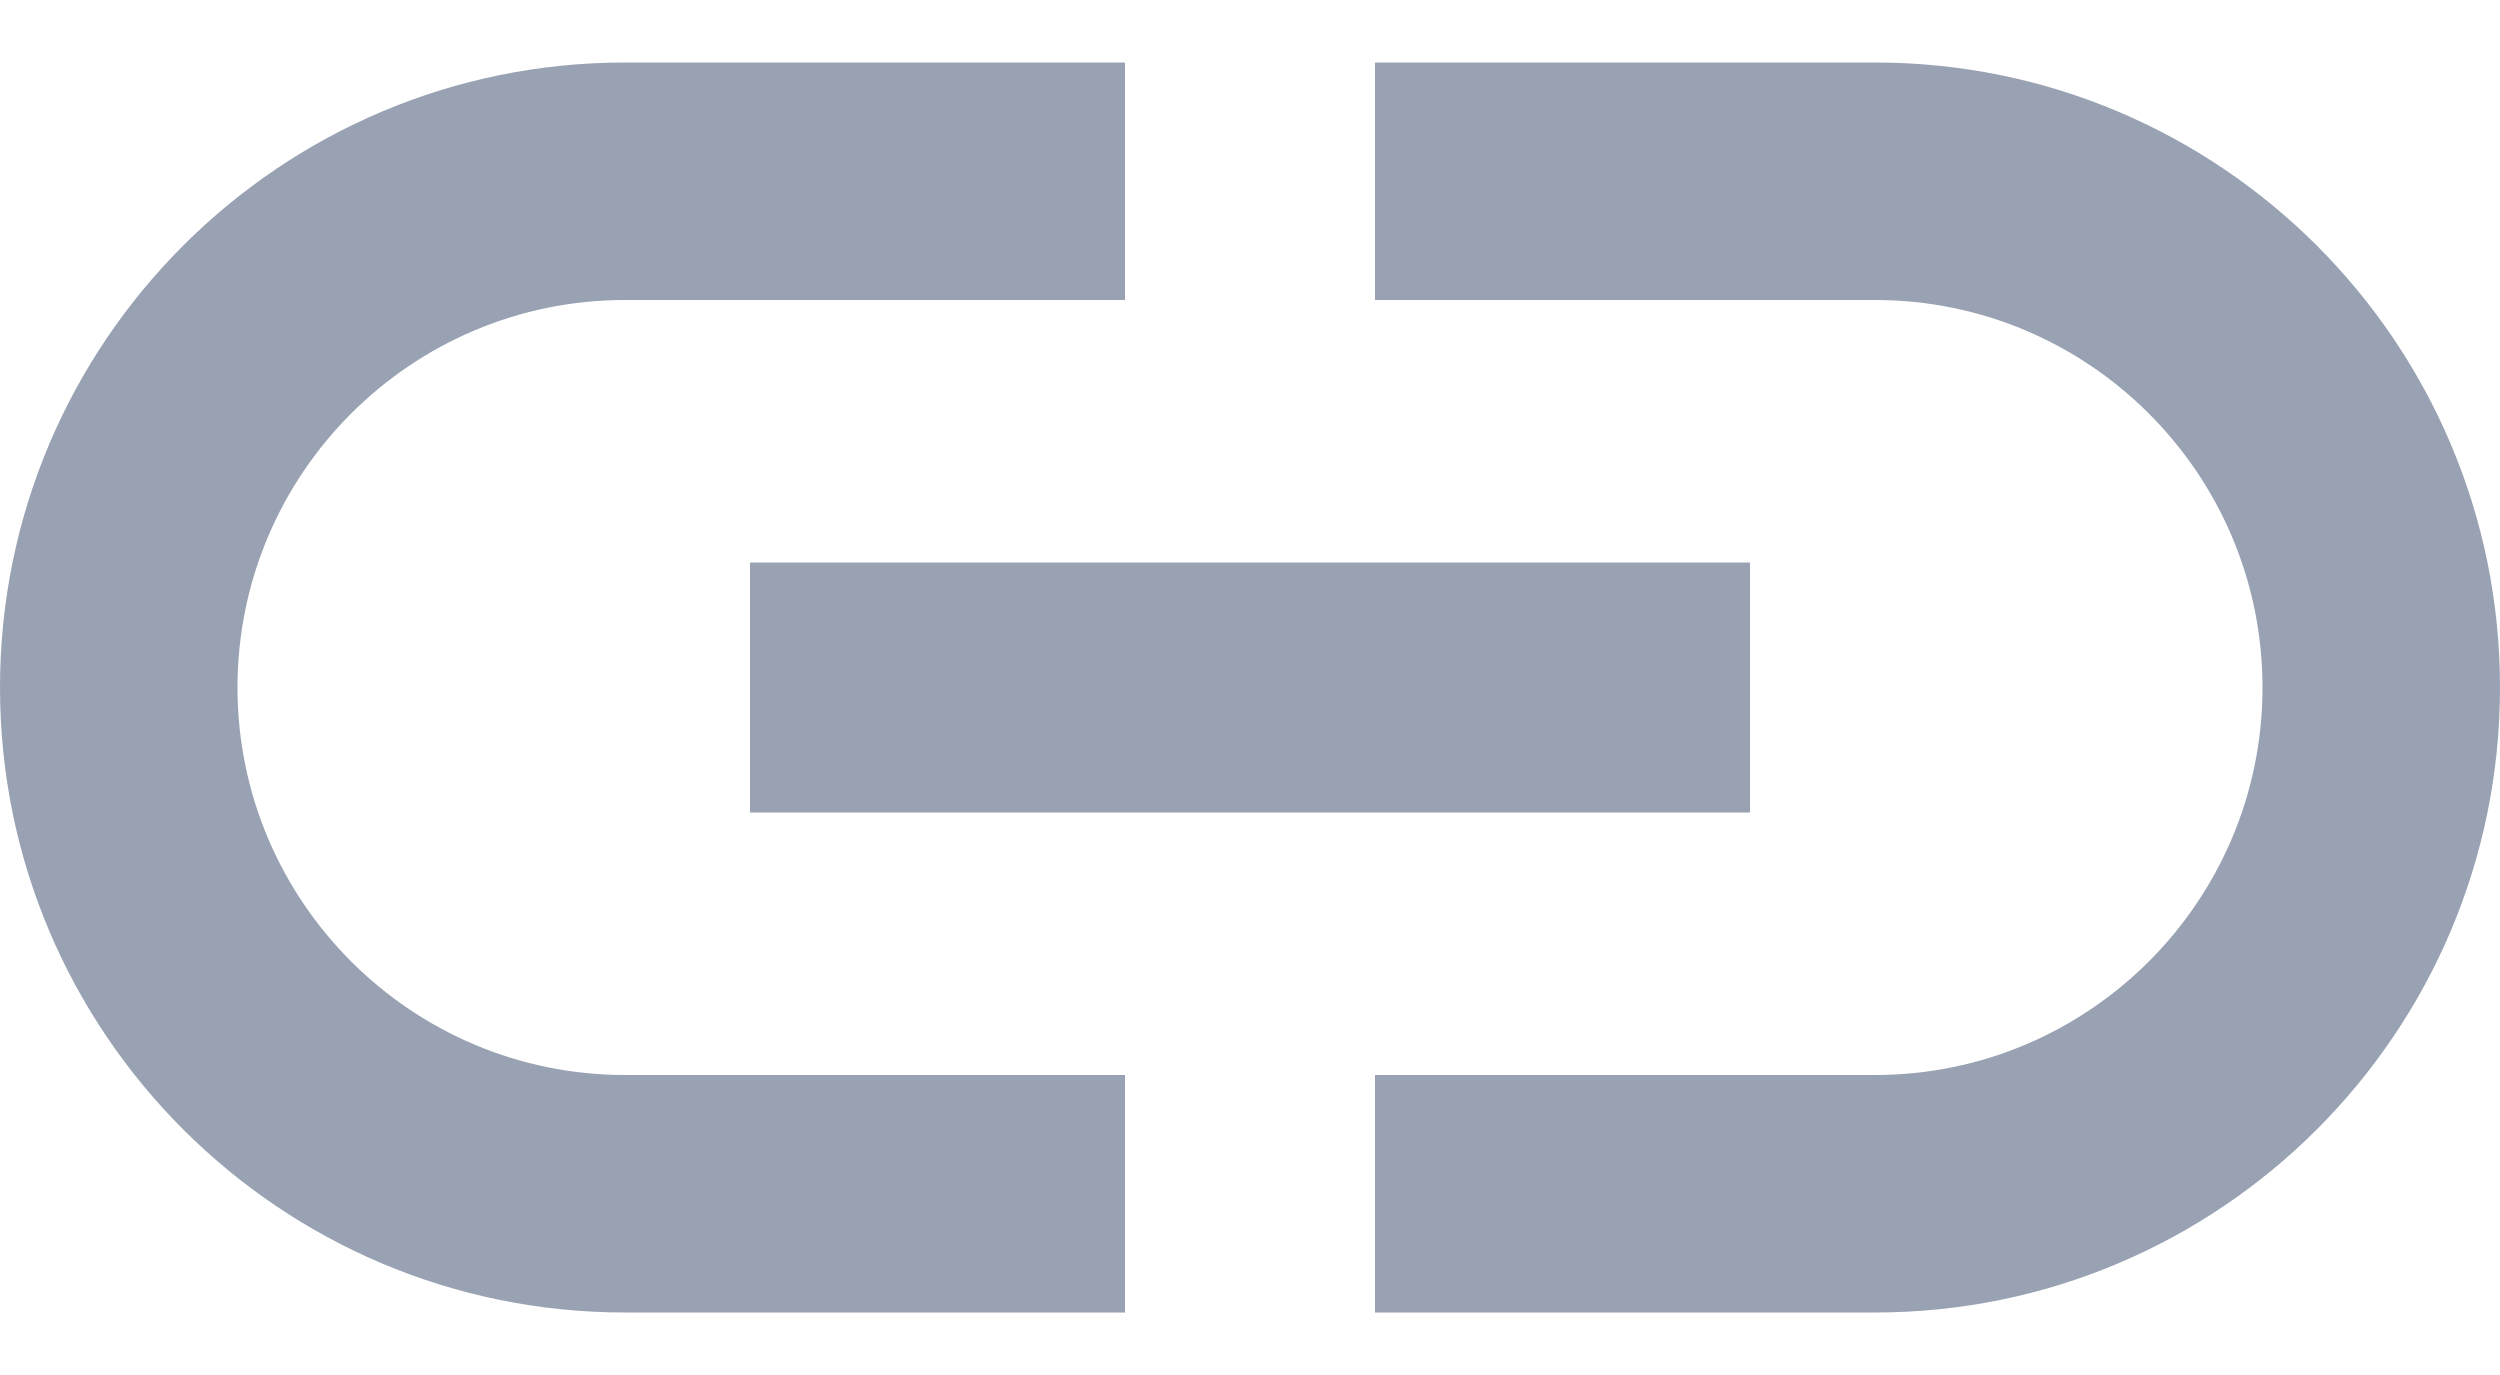 <svg width="20" height="11" viewBox="0 0 20 11" fill="none" xmlns="http://www.w3.org/2000/svg">
<path d="M1.9 5.5C1.9 3.79 3.29 2.4 5 2.4H9V0.5H5C2.24 0.5 0 2.74 0 5.5C0 8.26 2.24 10.5 5 10.5H9V8.6H5C3.29 8.6 1.9 7.21 1.9 5.5ZM6 6.5H14V4.5H6V6.5ZM15 0.5H11V2.4H15C16.71 2.4 18.1 3.79 18.1 5.5C18.1 7.21 16.71 8.6 15 8.6H11V10.5H15C17.76 10.5 20 8.26 20 5.5C20 2.74 17.76 0.5 15 0.5Z" fill="#98A2B3"/>
</svg>
